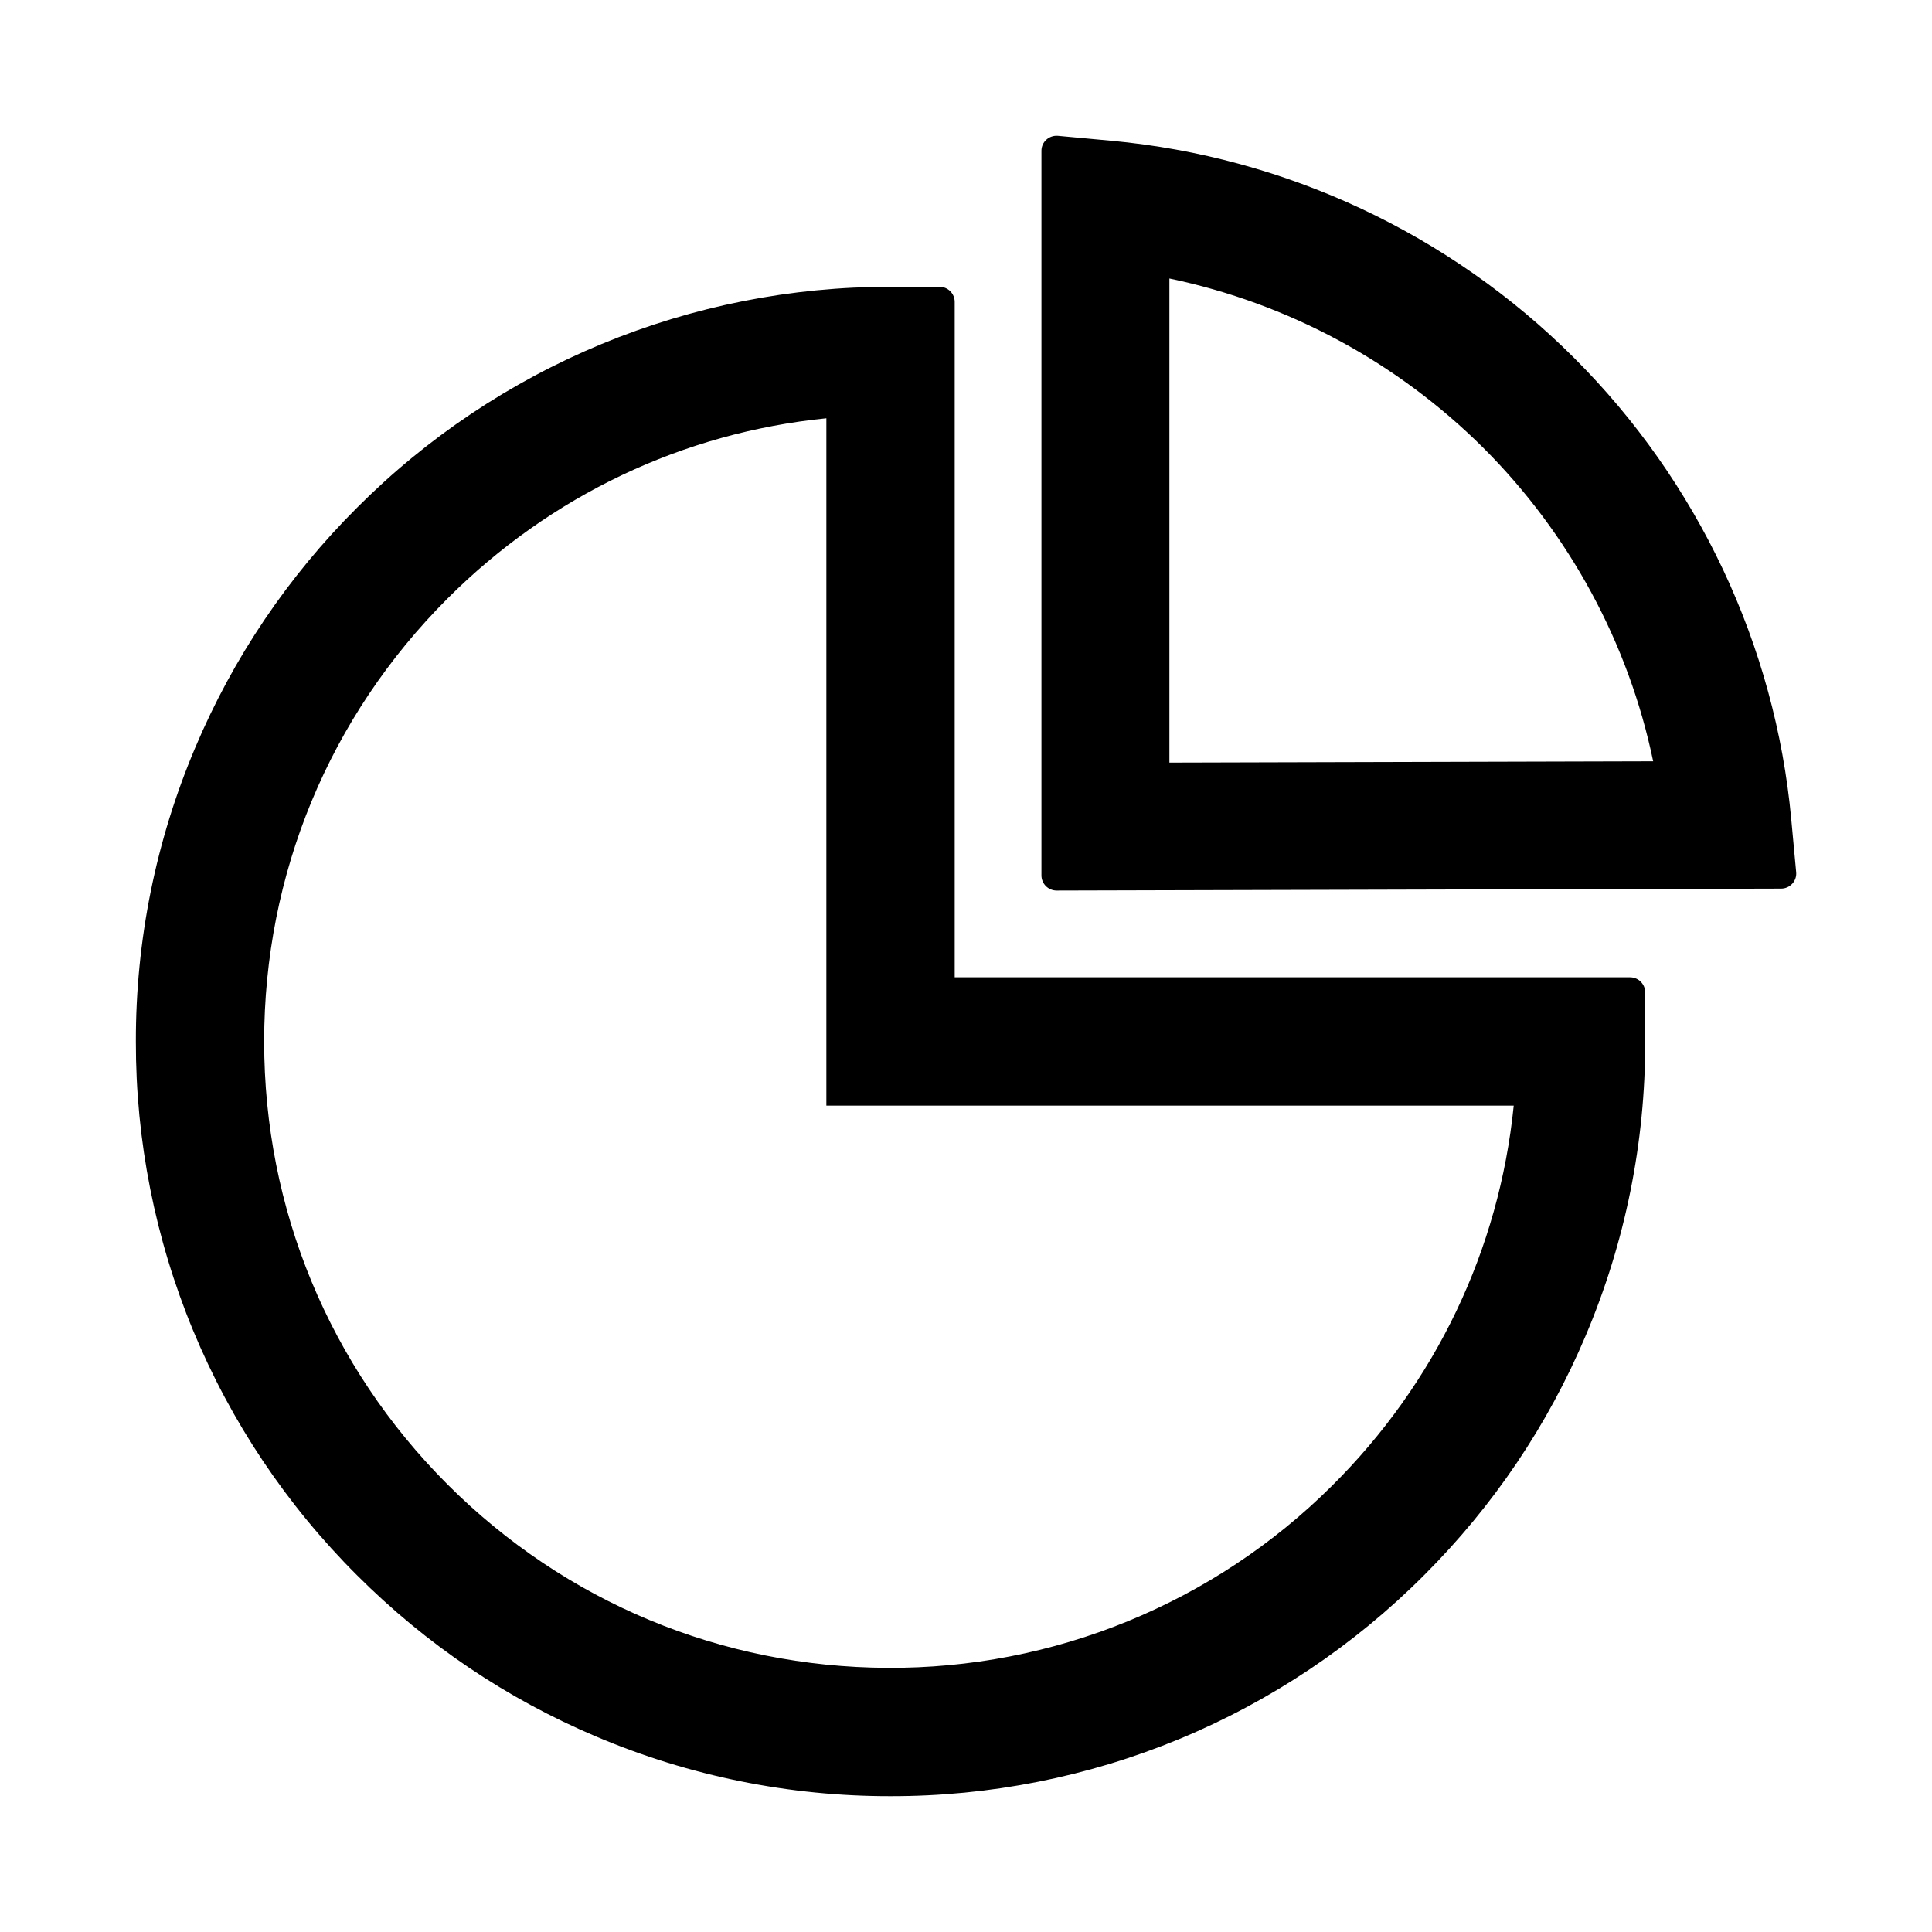 <svg width="40" height="40" viewBox="0 0 40 40" fill="none" xmlns="http://www.w3.org/2000/svg">
<path d="M33.75 20.234H19.766V6.25C19.766 6.078 19.625 5.938 19.453 5.938H18.438C16.386 5.934 14.353 6.337 12.457 7.122C10.562 7.907 8.84 9.059 7.391 10.512C5.964 11.934 4.827 13.62 4.043 15.477C3.227 17.402 2.809 19.472 2.813 21.562C2.809 23.614 3.212 25.647 3.997 27.543C4.782 29.439 5.934 31.16 7.387 32.609C8.82 34.043 10.492 35.172 12.352 35.957C14.277 36.773 16.347 37.191 18.438 37.188C20.489 37.191 22.522 36.788 24.418 36.004C26.314 35.218 28.035 34.066 29.484 32.613C30.918 31.18 32.047 29.508 32.832 27.648C33.648 25.723 34.066 23.653 34.062 21.562V20.547C34.062 20.375 33.922 20.234 33.75 20.234ZM27.566 30.773C26.357 31.974 24.922 32.923 23.345 33.568C21.768 34.213 20.079 34.54 18.375 34.531C14.934 34.516 11.699 33.168 9.266 30.734C6.816 28.285 5.469 25.027 5.469 21.562C5.469 18.098 6.816 14.84 9.266 12.391C11.399 10.258 14.145 8.957 17.109 8.66V22.891H31.34C31.039 25.871 29.727 28.633 27.566 30.773ZM37.188 18.062L37.086 16.961C36.754 13.363 35.156 9.969 32.586 7.406C30.014 4.839 26.626 3.25 23.008 2.914L21.902 2.812C21.719 2.797 21.562 2.938 21.562 3.121V18.125C21.562 18.297 21.703 18.438 21.875 18.438L36.875 18.398C37.059 18.398 37.203 18.242 37.188 18.062ZM24.211 15.789V5.766C26.672 6.281 28.93 7.499 30.711 9.273C32.496 11.055 33.719 13.32 34.227 15.762L24.211 15.789Z" fill="black"/>
</svg>
